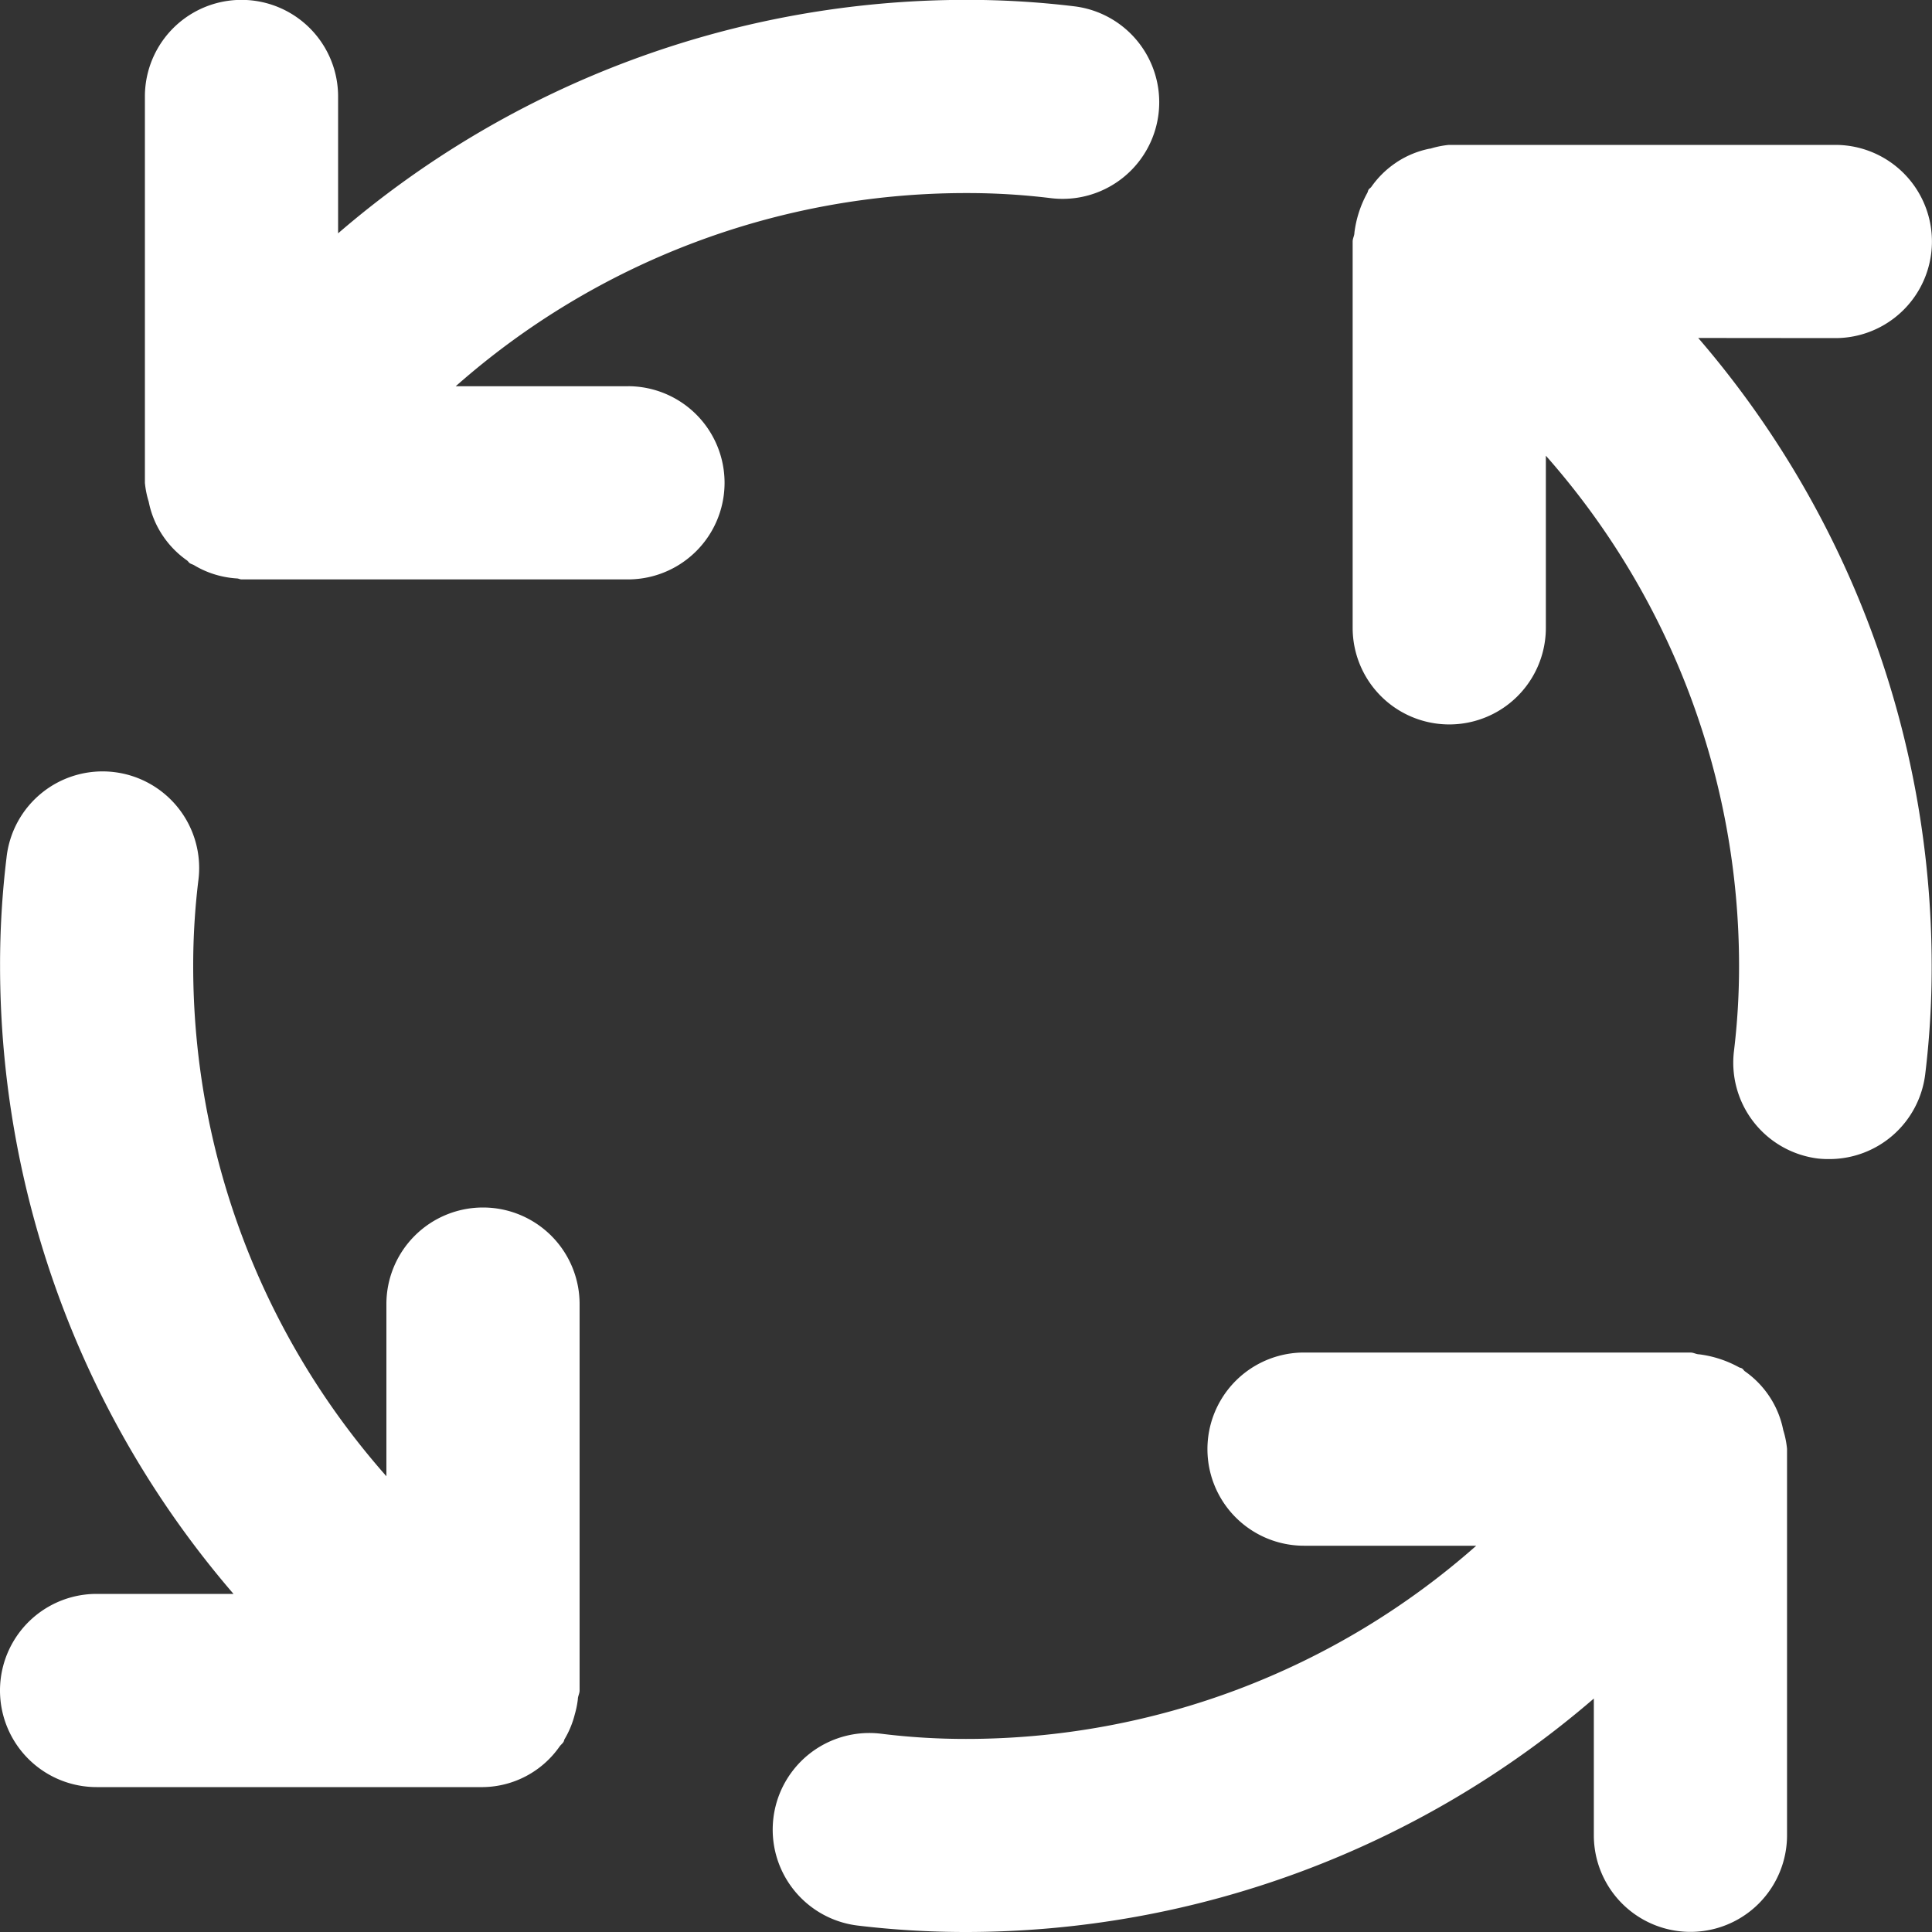 <svg xmlns="http://www.w3.org/2000/svg" width="30" height="30" viewBox="0 0 30 30">
  <rect x="0" y="0" width="30" height="30" fill="#333333" stroke="none"/>
  <path id="process" d="M9.492,20.752a1.5,1.5,0,0,0-1.5,1.5v2.673a11.959,11.959,0,0,1-3-7.923,10.936,10.936,0,0,1,.079-1.32,1.5,1.5,0,1,0-2.978-.36,13.76,13.76,0,0,0-.1,1.68,14.946,14.946,0,0,0,3.625,9.75H3.492a1.5,1.5,0,0,0,0,3h6a1.473,1.473,0,0,0,1.191-.633c.017-.023.04-.04.056-.064s.01-.033.02-.048a1.449,1.449,0,0,0,.159-.387,1.428,1.428,0,0,0,.047-.234c0-.046.027-.086.027-.134v-6A1.5,1.5,0,0,0,9.492,20.752ZM11.742,8H9.068a11.961,11.961,0,0,1,7.924-3,10.612,10.612,0,0,1,1.319.079A1.5,1.5,0,1,0,18.673,2.1,13.841,13.841,0,0,0,16.992,2a14.946,14.946,0,0,0-9.75,3.625V3.5a1.5,1.5,0,1,0-3,0v6a1.43,1.43,0,0,0,.059.292v0a1.453,1.453,0,0,0,.212.518l.017.025a1.459,1.459,0,0,0,.367.37c.016.012.025.03.042.042s.046.019.068.032a1.437,1.437,0,0,0,.269.126,1.482,1.482,0,0,0,.393.079c.026,0,.048.015.074.015h6a1.5,1.5,0,1,0,0-3ZM29.682,24.208a1.451,1.451,0,0,0-.212-.518l-.017-.025a1.46,1.46,0,0,0-.367-.37c-.016-.012-.024-.03-.041-.042s-.035-.011-.052-.021a1.73,1.73,0,0,0-.615-.2c-.047,0-.088-.028-.137-.028h-6a1.5,1.5,0,0,0,0,3h2.674a11.96,11.96,0,0,1-7.924,3,10.613,10.613,0,0,1-1.319-.081,1.5,1.5,0,1,0-.362,2.979,14.048,14.048,0,0,0,1.681.1,14.946,14.946,0,0,0,9.75-3.625V30.5a1.5,1.5,0,1,0,3,0v-6a1.43,1.43,0,0,0-.059-.292Zm.809-16.956a1.5,1.5,0,1,0,0-3h-6a1.428,1.428,0,0,0-.288.058l-.01,0a1.453,1.453,0,0,0-.511.209l-.029.02a1.461,1.461,0,0,0-.368.366c-.012.016-.03.024-.041.041s-.011.035-.021.052a1.718,1.718,0,0,0-.2.619c0,.046-.027.086-.027.134v6a1.5,1.5,0,0,0,3,0V9.078a11.963,11.963,0,0,1,3,7.924,10.933,10.933,0,0,1-.079,1.32,1.5,1.5,0,0,0,1.308,1.67A1.544,1.544,0,0,0,30.4,20a1.5,1.5,0,0,0,1.487-1.32,13.76,13.76,0,0,0,.1-1.68,14.946,14.946,0,0,0-3.625-9.75Z" transform="translate(-1.992 -2.002)" fill="#fff"/>
</svg>
